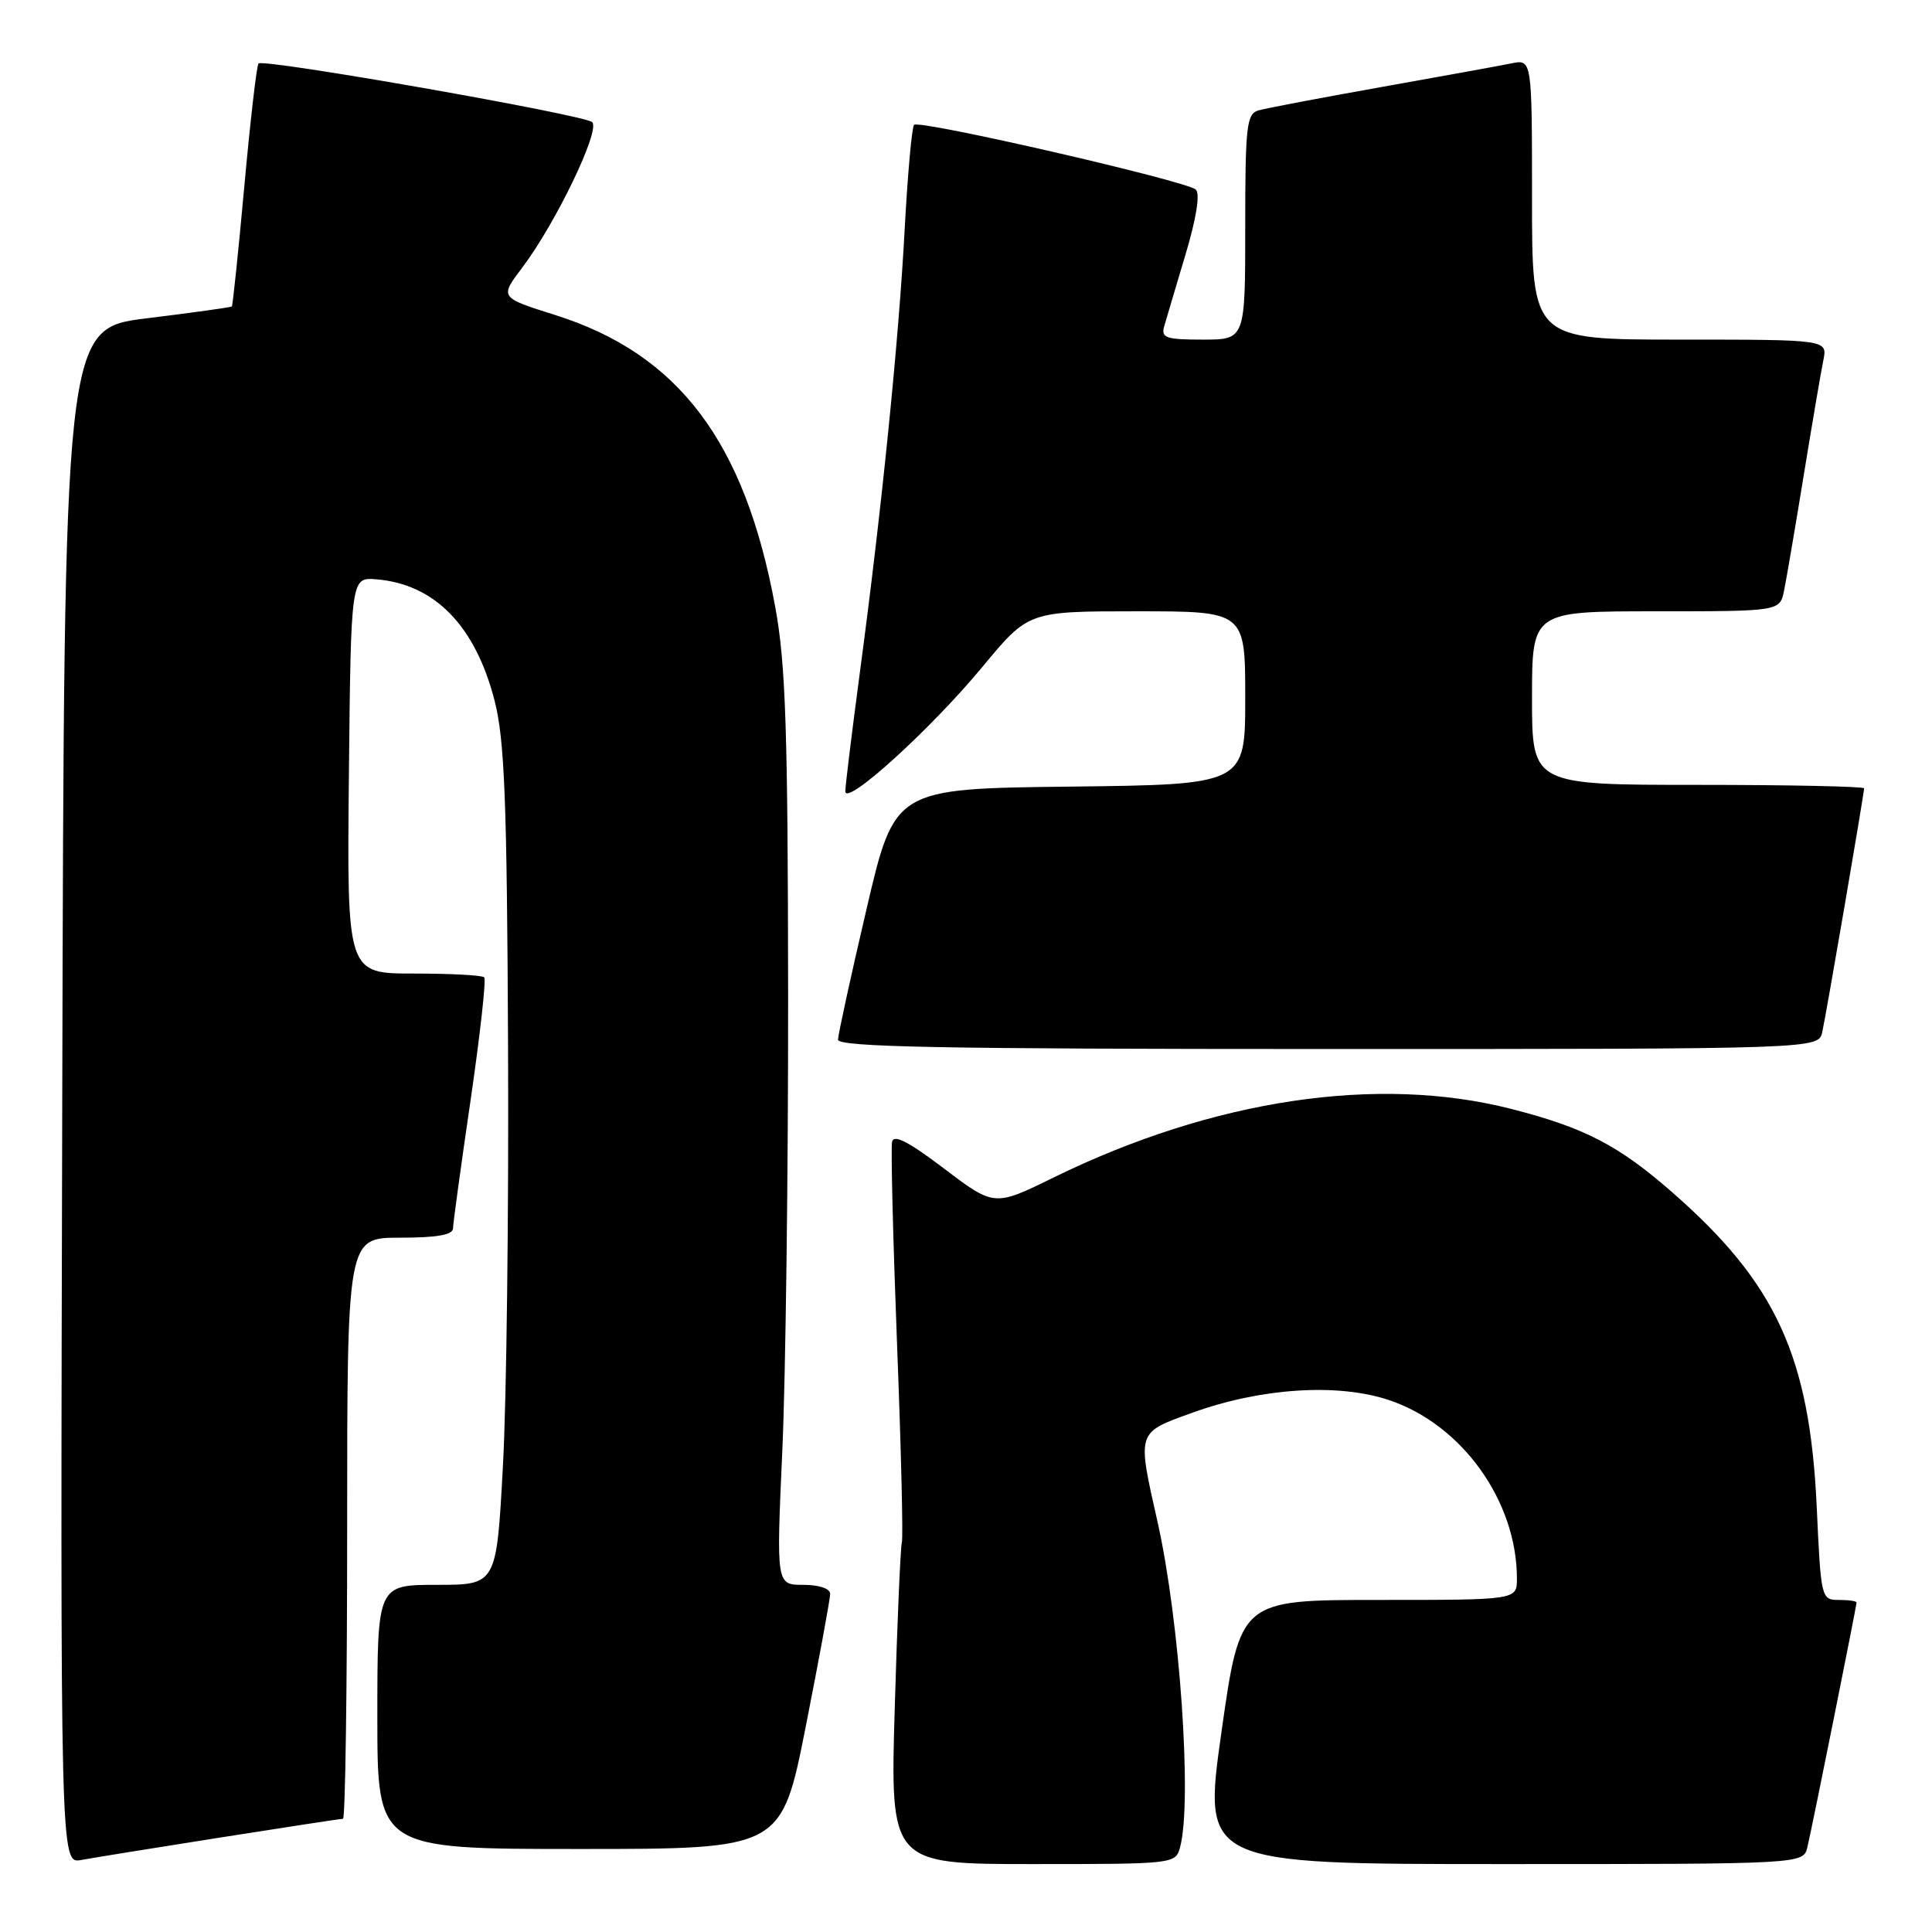 <?xml version="1.0" encoding="UTF-8" standalone="no"?>
<!DOCTYPE svg PUBLIC "-//W3C//DTD SVG 1.1//EN" "http://www.w3.org/Graphics/SVG/1.1/DTD/svg11.dtd" >
<svg xmlns="http://www.w3.org/2000/svg" xmlns:xlink="http://www.w3.org/1999/xlink" version="1.1" viewBox="0 0 256 256">
 <g >
 <path fill="currentColor"
d=" M 29.20 243.48 C 37.83 242.12 45.14 241.00 45.45 241.00 C 45.75 241.00 46.00 223.68 46.00 202.50 C 46.00 164.00 46.00 164.00 53.00 164.00 C 57.92 164.00 60.01 163.63 60.03 162.75 C 60.04 162.06 61.09 154.41 62.36 145.75 C 63.62 137.08 64.44 129.77 64.16 129.50 C 63.89 129.22 59.68 129.00 54.82 129.00 C 45.97 129.00 45.97 129.00 46.23 102.75 C 46.50 76.50 46.50 76.50 49.83 76.76 C 57.59 77.38 62.99 82.91 65.54 92.86 C 66.86 98.01 67.18 106.10 67.32 138.81 C 67.42 160.64 67.12 185.59 66.64 194.25 C 65.79 210.00 65.79 210.00 57.89 210.00 C 50.00 210.00 50.00 210.00 50.00 227.50 C 50.00 245.00 50.00 245.00 76.78 245.00 C 103.56 245.00 103.56 245.00 106.78 228.70 C 108.55 219.74 110.00 211.86 110.00 211.20 C 110.00 210.49 108.54 210.00 106.43 210.00 C 102.86 210.00 102.86 210.00 103.66 192.25 C 104.10 182.49 104.45 155.38 104.43 132.00 C 104.40 96.73 104.11 87.95 102.72 80.41 C 98.71 58.54 89.93 46.90 73.56 41.74 C 66.20 39.42 66.20 39.42 69.20 35.46 C 73.65 29.57 79.61 17.18 78.46 16.18 C 77.36 15.20 34.92 7.74 34.26 8.41 C 34.01 8.65 33.17 15.95 32.38 24.62 C 31.59 33.29 30.84 40.49 30.72 40.61 C 30.60 40.72 25.55 41.43 19.50 42.17 C 8.50 43.51 8.50 43.51 8.25 145.23 C 7.99 246.95 7.99 246.95 10.75 246.46 C 12.26 246.18 20.56 244.84 29.20 243.48 Z  M 156.37 244.75 C 157.99 238.70 156.33 214.81 153.39 201.70 C 150.66 189.58 150.56 189.88 158.00 187.19 C 167.08 183.91 177.22 183.25 184.00 185.50 C 193.70 188.72 201.00 198.89 201.00 209.18 C 201.00 212.00 201.00 212.00 182.66 212.00 C 164.33 212.00 164.33 212.00 161.85 229.50 C 159.37 247.00 159.37 247.00 199.17 247.00 C 238.96 247.00 238.96 247.00 239.49 244.75 C 240.14 242.02 246.00 212.83 246.00 212.34 C 246.00 212.15 244.94 212.00 243.65 212.00 C 241.33 212.00 241.28 211.79 240.73 199.75 C 239.81 179.75 235.36 170.05 221.62 158.02 C 214.46 151.75 209.96 149.42 200.26 146.94 C 182.55 142.41 160.75 145.67 139.62 156.02 C 131.75 159.88 131.75 159.88 125.12 154.86 C 120.36 151.25 118.41 150.25 118.20 151.32 C 118.03 152.13 118.33 164.16 118.86 178.03 C 119.40 191.91 119.69 203.77 119.50 204.38 C 119.32 205.00 118.89 214.84 118.56 226.25 C 117.95 247.00 117.95 247.00 136.86 247.00 C 155.62 247.00 155.77 246.98 156.37 244.75 Z  M 241.46 136.75 C 242.01 134.25 247.00 105.18 247.00 104.46 C 247.00 104.21 237.10 104.00 225.00 104.00 C 203.00 104.00 203.00 104.00 203.00 92.50 C 203.00 81.00 203.00 81.00 219.42 81.00 C 235.84 81.00 235.84 81.00 236.40 78.25 C 236.71 76.74 237.88 69.88 239.00 63.00 C 240.12 56.12 241.29 49.26 241.60 47.75 C 242.16 45.00 242.16 45.00 222.58 45.00 C 203.00 45.00 203.00 45.00 203.00 26.42 C 203.00 7.84 203.00 7.84 200.25 8.40 C 198.74 8.71 190.97 10.12 183.00 11.54 C 175.03 12.96 167.71 14.35 166.75 14.63 C 165.18 15.08 165.00 16.71 165.00 30.07 C 165.00 45.00 165.00 45.00 159.38 45.00 C 154.51 45.00 153.83 44.77 154.26 43.25 C 154.54 42.29 155.80 38.01 157.08 33.75 C 158.53 28.91 159.04 25.67 158.45 25.12 C 157.20 23.97 121.83 15.84 121.12 16.54 C 120.83 16.84 120.27 23.03 119.88 30.29 C 119.09 45.13 116.84 67.39 113.95 89.00 C 112.89 96.97 112.01 104.11 112.01 104.85 C 112.00 106.92 123.35 96.61 130.18 88.36 C 136.27 81.00 136.27 81.00 150.63 81.00 C 165.00 81.00 165.00 81.00 165.00 92.48 C 165.00 103.96 165.00 103.96 141.77 104.23 C 118.54 104.50 118.54 104.50 114.81 120.50 C 112.75 129.30 111.06 137.06 111.04 137.75 C 111.01 138.74 124.64 139.00 175.98 139.00 C 240.96 139.00 240.96 139.00 241.46 136.75 Z "/>
</g>
</svg>